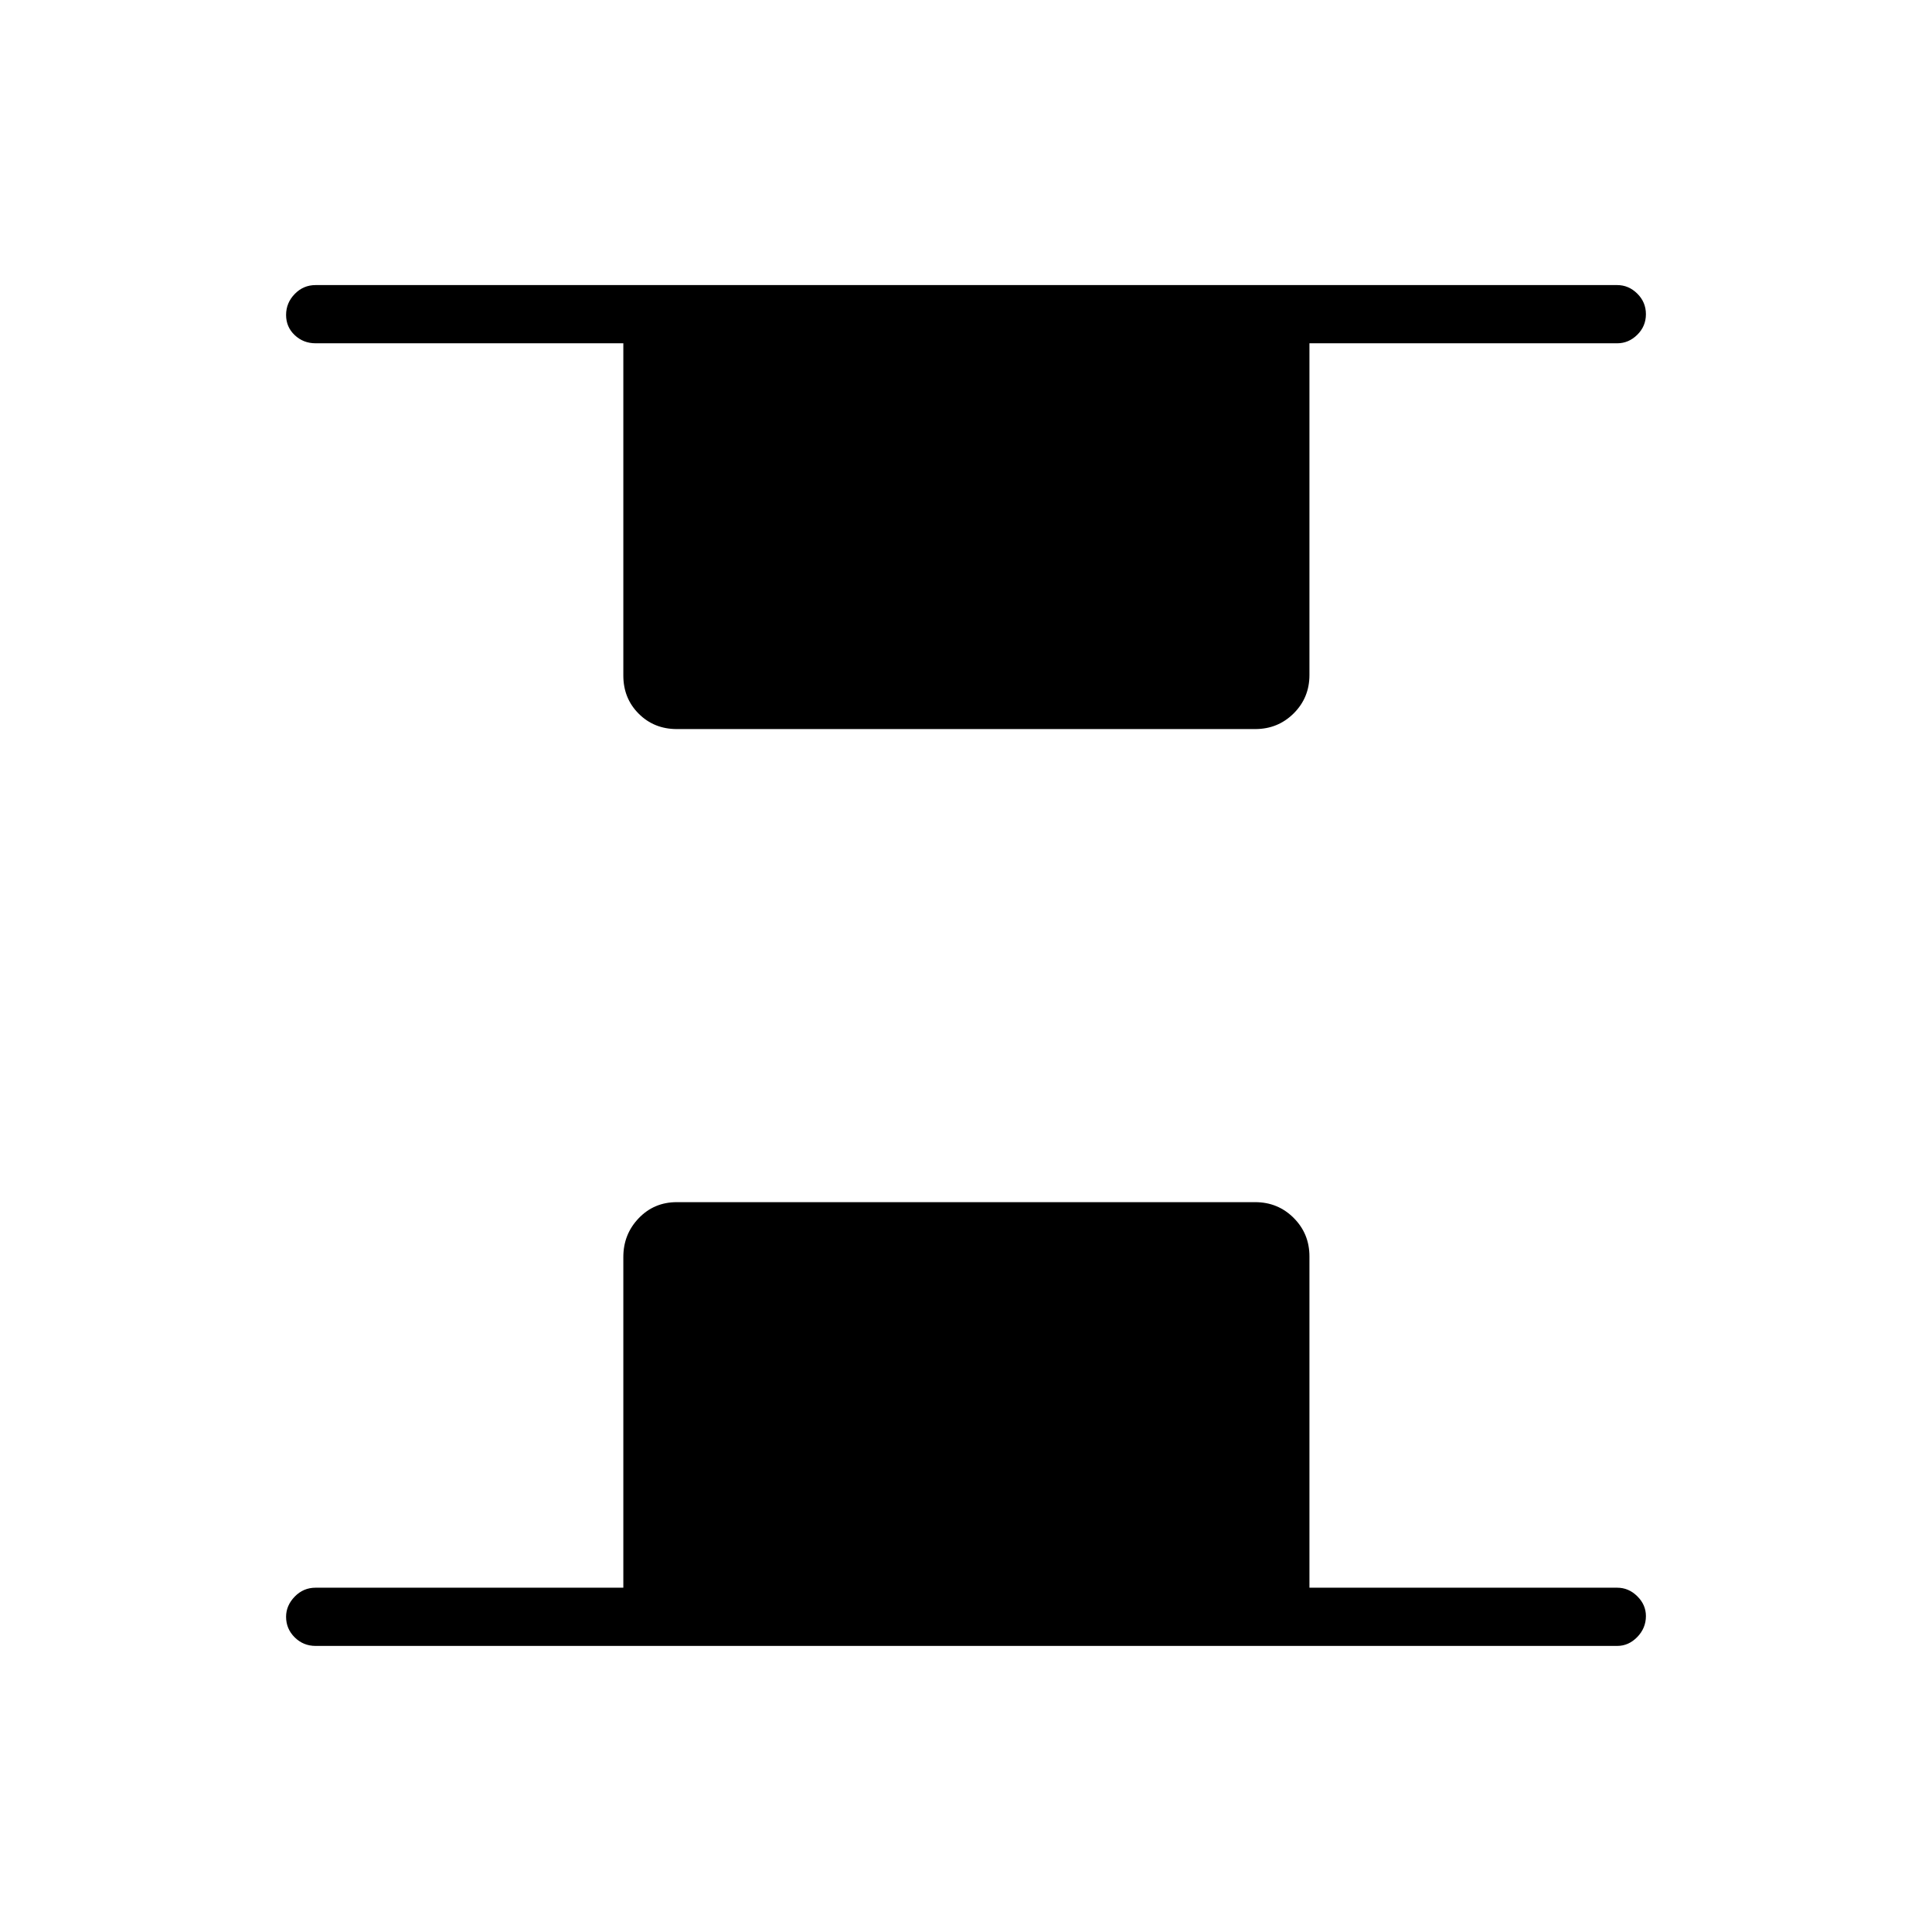 <svg xmlns="http://www.w3.org/2000/svg" height="20" viewBox="0 96 960 960" width="20"><path d="M336.308 458.269q-11.3 0-18.939-7.638-7.638-7.639-7.638-18.939V266.577H156.808q-6.07 0-10.362-4.047-4.292-4.048-4.292-10.039t4.292-10.414q4.292-4.423 10.362-4.423h646.769q5.685 0 9.977 4.239 4.292 4.24 4.292 10.231t-4.292 10.222q-4.292 4.231-9.977 4.231H650.654v164.839q0 11.276-7.831 19.065-7.831 7.788-19.131 7.788H336.308Zm-179.5 455.577q-6.07 0-10.362-4.239-4.292-4.24-4.292-10.231 0-5.607 4.292-10.03 4.292-4.423 10.362-4.423h152.923V720.584q0-11.276 7.638-19.257 7.639-7.981 18.939-7.981h287.384q11.3 0 19.131 7.831 7.831 7.831 7.831 19.131v164.615h152.923q5.685 0 9.977 4.24 4.292 4.239 4.292 9.846 0 5.991-4.292 10.414t-9.977 4.423H156.808Z"/></svg>
